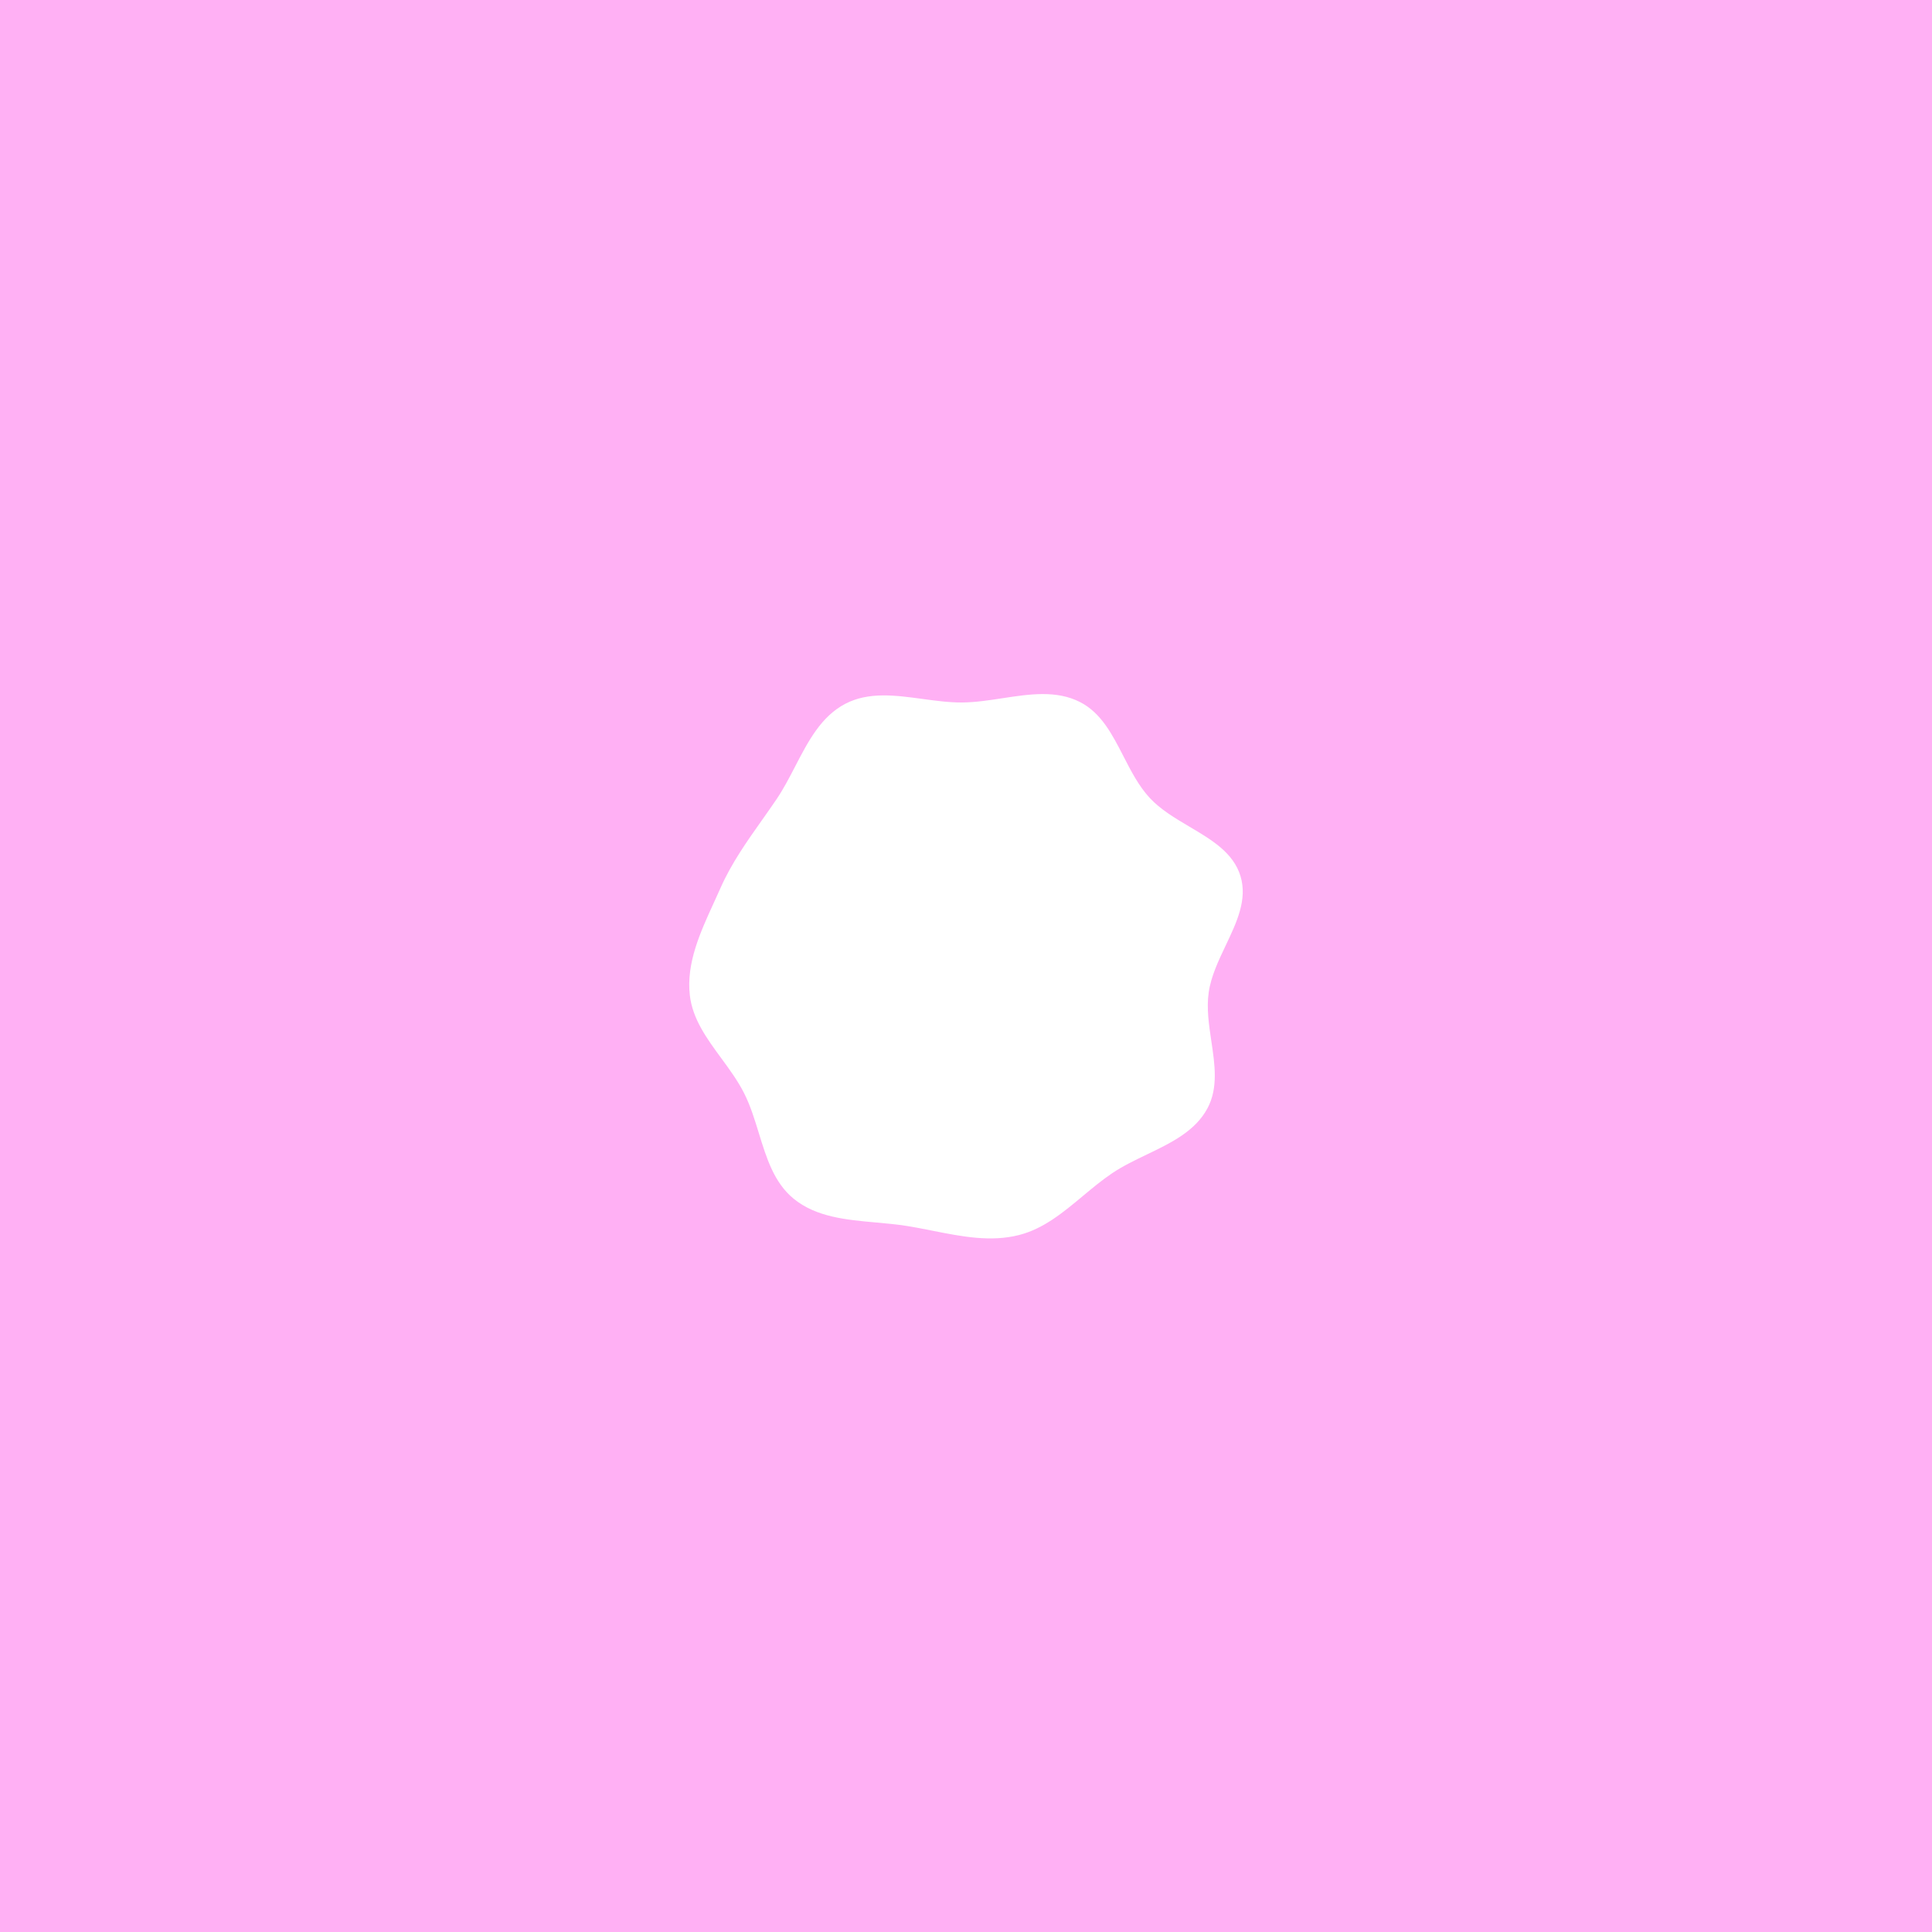 <svg width="4000" height="4000" viewBox="0 0 4000 4000" fill="none" xmlns="http://www.w3.org/2000/svg">
<path fill-rule="evenodd" clip-rule="evenodd" d="M4000 0H0V4000H4000V0ZM2075.19 1445.66C2047.35 1449.92 2019.42 1454.19 1992.17 1454.4C1965.1 1454.6 1937.32 1450.82 1909.63 1447.05C1853.85 1439.46 1798.45 1431.92 1750.1 1457.13C1699.95 1483.26 1673.16 1534.95 1646.29 1586.81C1634.16 1610.21 1622.01 1633.65 1607.69 1654.79C1597.81 1669.36 1587.7 1683.68 1577.61 1697.95C1545.75 1743.03 1514.22 1787.64 1491.72 1838.51C1487.35 1848.39 1482.8 1858.32 1478.23 1868.29C1449.86 1930.18 1420.62 1993.96 1428.22 2060.55C1433.85 2109.84 1463.43 2150.18 1493.3 2190.91C1510.26 2214.04 1527.32 2237.31 1540.13 2262.41C1553.45 2288.5 1562.33 2317.44 1571.17 2346.22C1586.98 2397.73 1602.64 2448.72 1643.23 2481.86C1689.86 2519.93 1751.98 2525.5 1813.67 2531.04C1835.43 2532.99 1857.14 2534.94 1878.09 2538.3C1895.56 2541.11 1913.09 2544.59 1930.64 2548.08C1990.89 2560.04 2051.33 2572.05 2110.19 2556.89C2160.84 2543.85 2201.13 2510.25 2241.71 2476.41C2261.56 2459.86 2281.47 2443.25 2302.7 2428.97C2324.74 2414.14 2349.6 2402.19 2374.39 2390.28C2424.63 2366.13 2474.55 2342.14 2499.93 2294.61C2522.42 2252.5 2515.24 2204.38 2507.95 2155.54C2502.91 2121.75 2497.81 2087.62 2502.46 2054.91C2507.2 2021.6 2522.57 1989.3 2537.75 1957.37C2560.57 1909.39 2582.99 1862.27 2568.3 1813.89C2553.58 1765.37 2508.53 1738.71 2462.66 1711.57C2432.76 1693.88 2402.51 1675.98 2380.1 1651.68C2357.51 1627.19 2341.66 1596.3 2325.96 1565.71C2302.72 1520.43 2279.81 1475.78 2235.88 1453.44C2186.95 1428.56 2131.26 1437.08 2075.19 1445.66Z" fill="#FFB0F4"/>
</svg>
